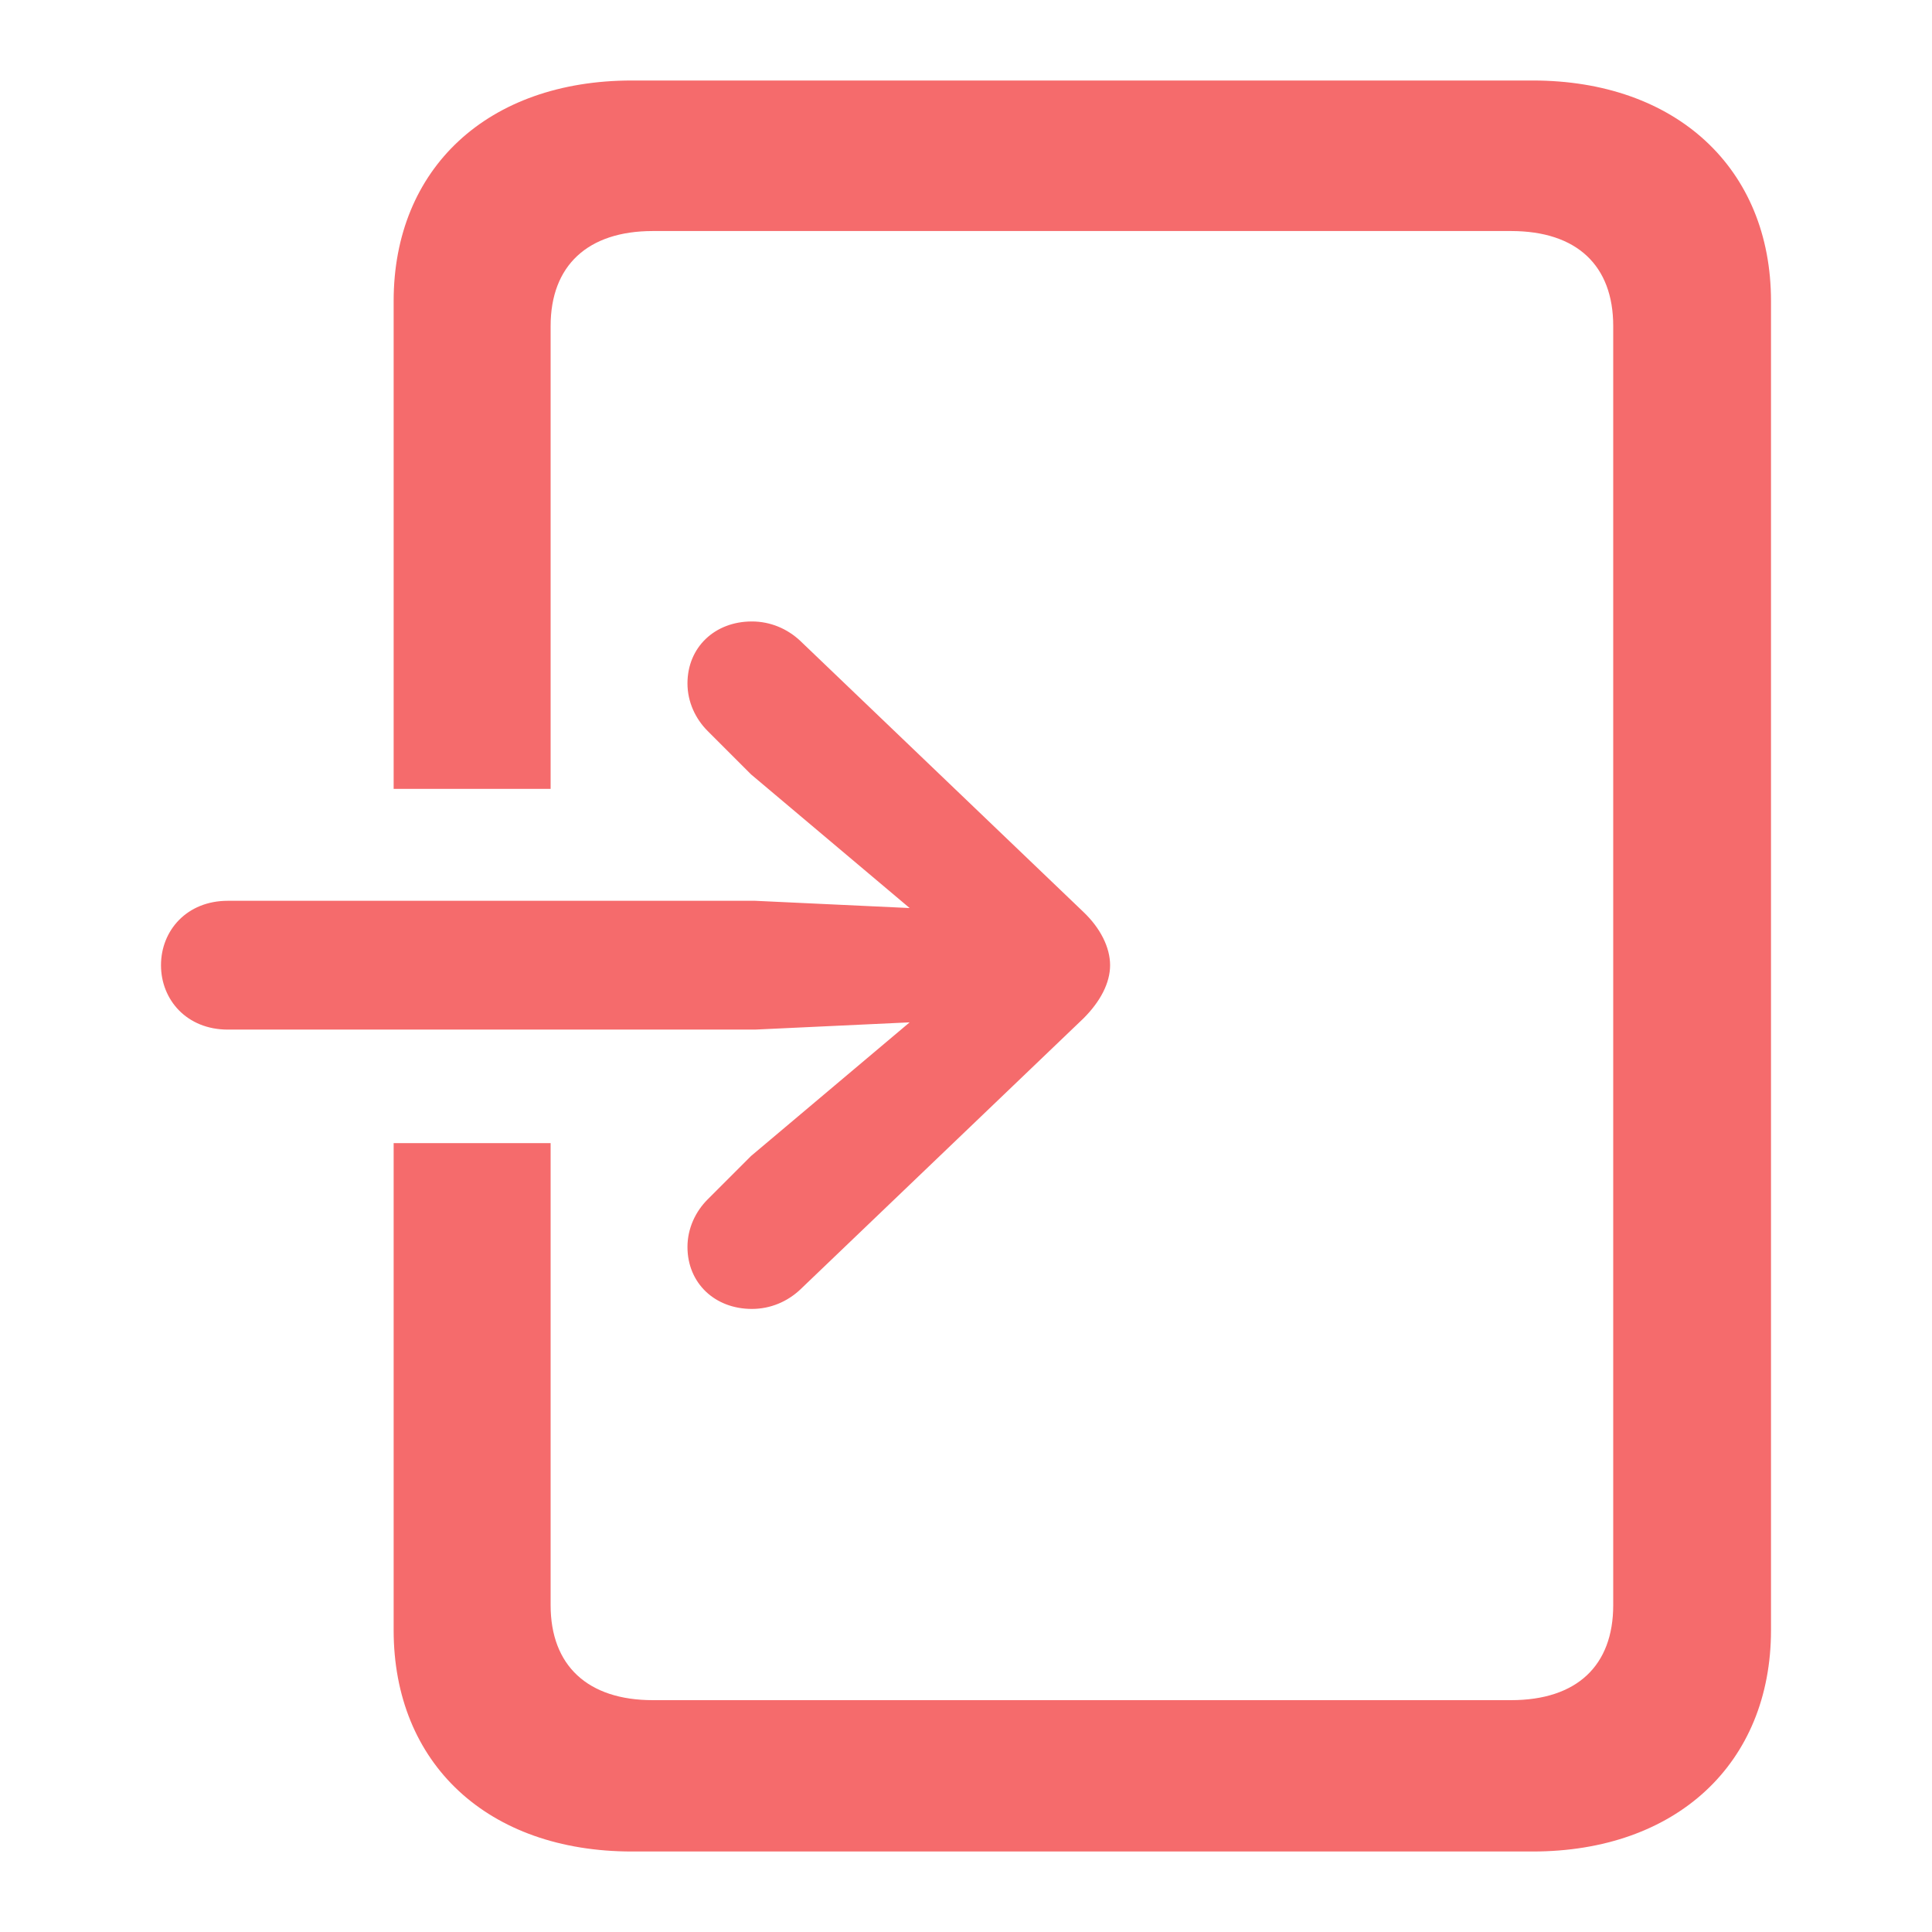 <svg width="24" height="24" viewBox="0 0 24 24" fill="none" xmlns="http://www.w3.org/2000/svg" xmlns:xlink="http://www.w3.org/1999/xlink">
	<desc>
			Created with Pixso.
	</desc>
	<defs>
		<clipPath id="clip1_5269">
			<rect rx="-0.5" width="23" height="23" transform="translate(0.5 0.5)" fill="white" fill-opacity="0"/>
		</clipPath>
	</defs>
	<g clip-path="url(#clip1_5269)">
		<path d="M4.89 14.2L4.89 20.25C4.89 21.91 6.06 23 7.85 23L19.04 23C20.82 23 22 21.91 22 20.25L22 3.74C22 2.09 20.82 1 19.04 1L7.85 1C6.06 1 4.89 2.09 4.89 3.74L4.89 9.8L6.84 9.8L6.84 4.05C6.84 3.3 7.3 2.87 8.11 2.87L18.77 2.87C19.59 2.87 20.04 3.3 20.04 4.05L20.04 19.94C20.04 20.69 19.59 21.12 18.77 21.12L8.11 21.12C7.3 21.12 6.84 20.69 6.84 19.94L6.84 14.2L4.89 14.2ZM2.83 12.79L9.38 12.79L11.3 12.7L9.33 14.36L8.79 14.9C8.64 15.05 8.54 15.26 8.54 15.49C8.54 15.94 8.88 16.26 9.34 16.26C9.57 16.26 9.78 16.17 9.94 16.02L13.46 12.65C13.67 12.44 13.79 12.21 13.79 11.99C13.79 11.77 13.67 11.53 13.46 11.33L9.94 7.96C9.78 7.81 9.57 7.72 9.34 7.72C8.88 7.72 8.54 8.04 8.54 8.49C8.54 8.72 8.64 8.93 8.79 9.08L9.33 9.62L11.3 11.28L9.38 11.19L2.83 11.19C2.32 11.19 2 11.56 2 11.99C2 12.42 2.32 12.79 2.83 12.79Z" fill="#F56B6C" fill-opacity="1" fill-rule="nonzero"/>
	</g>
</svg>

